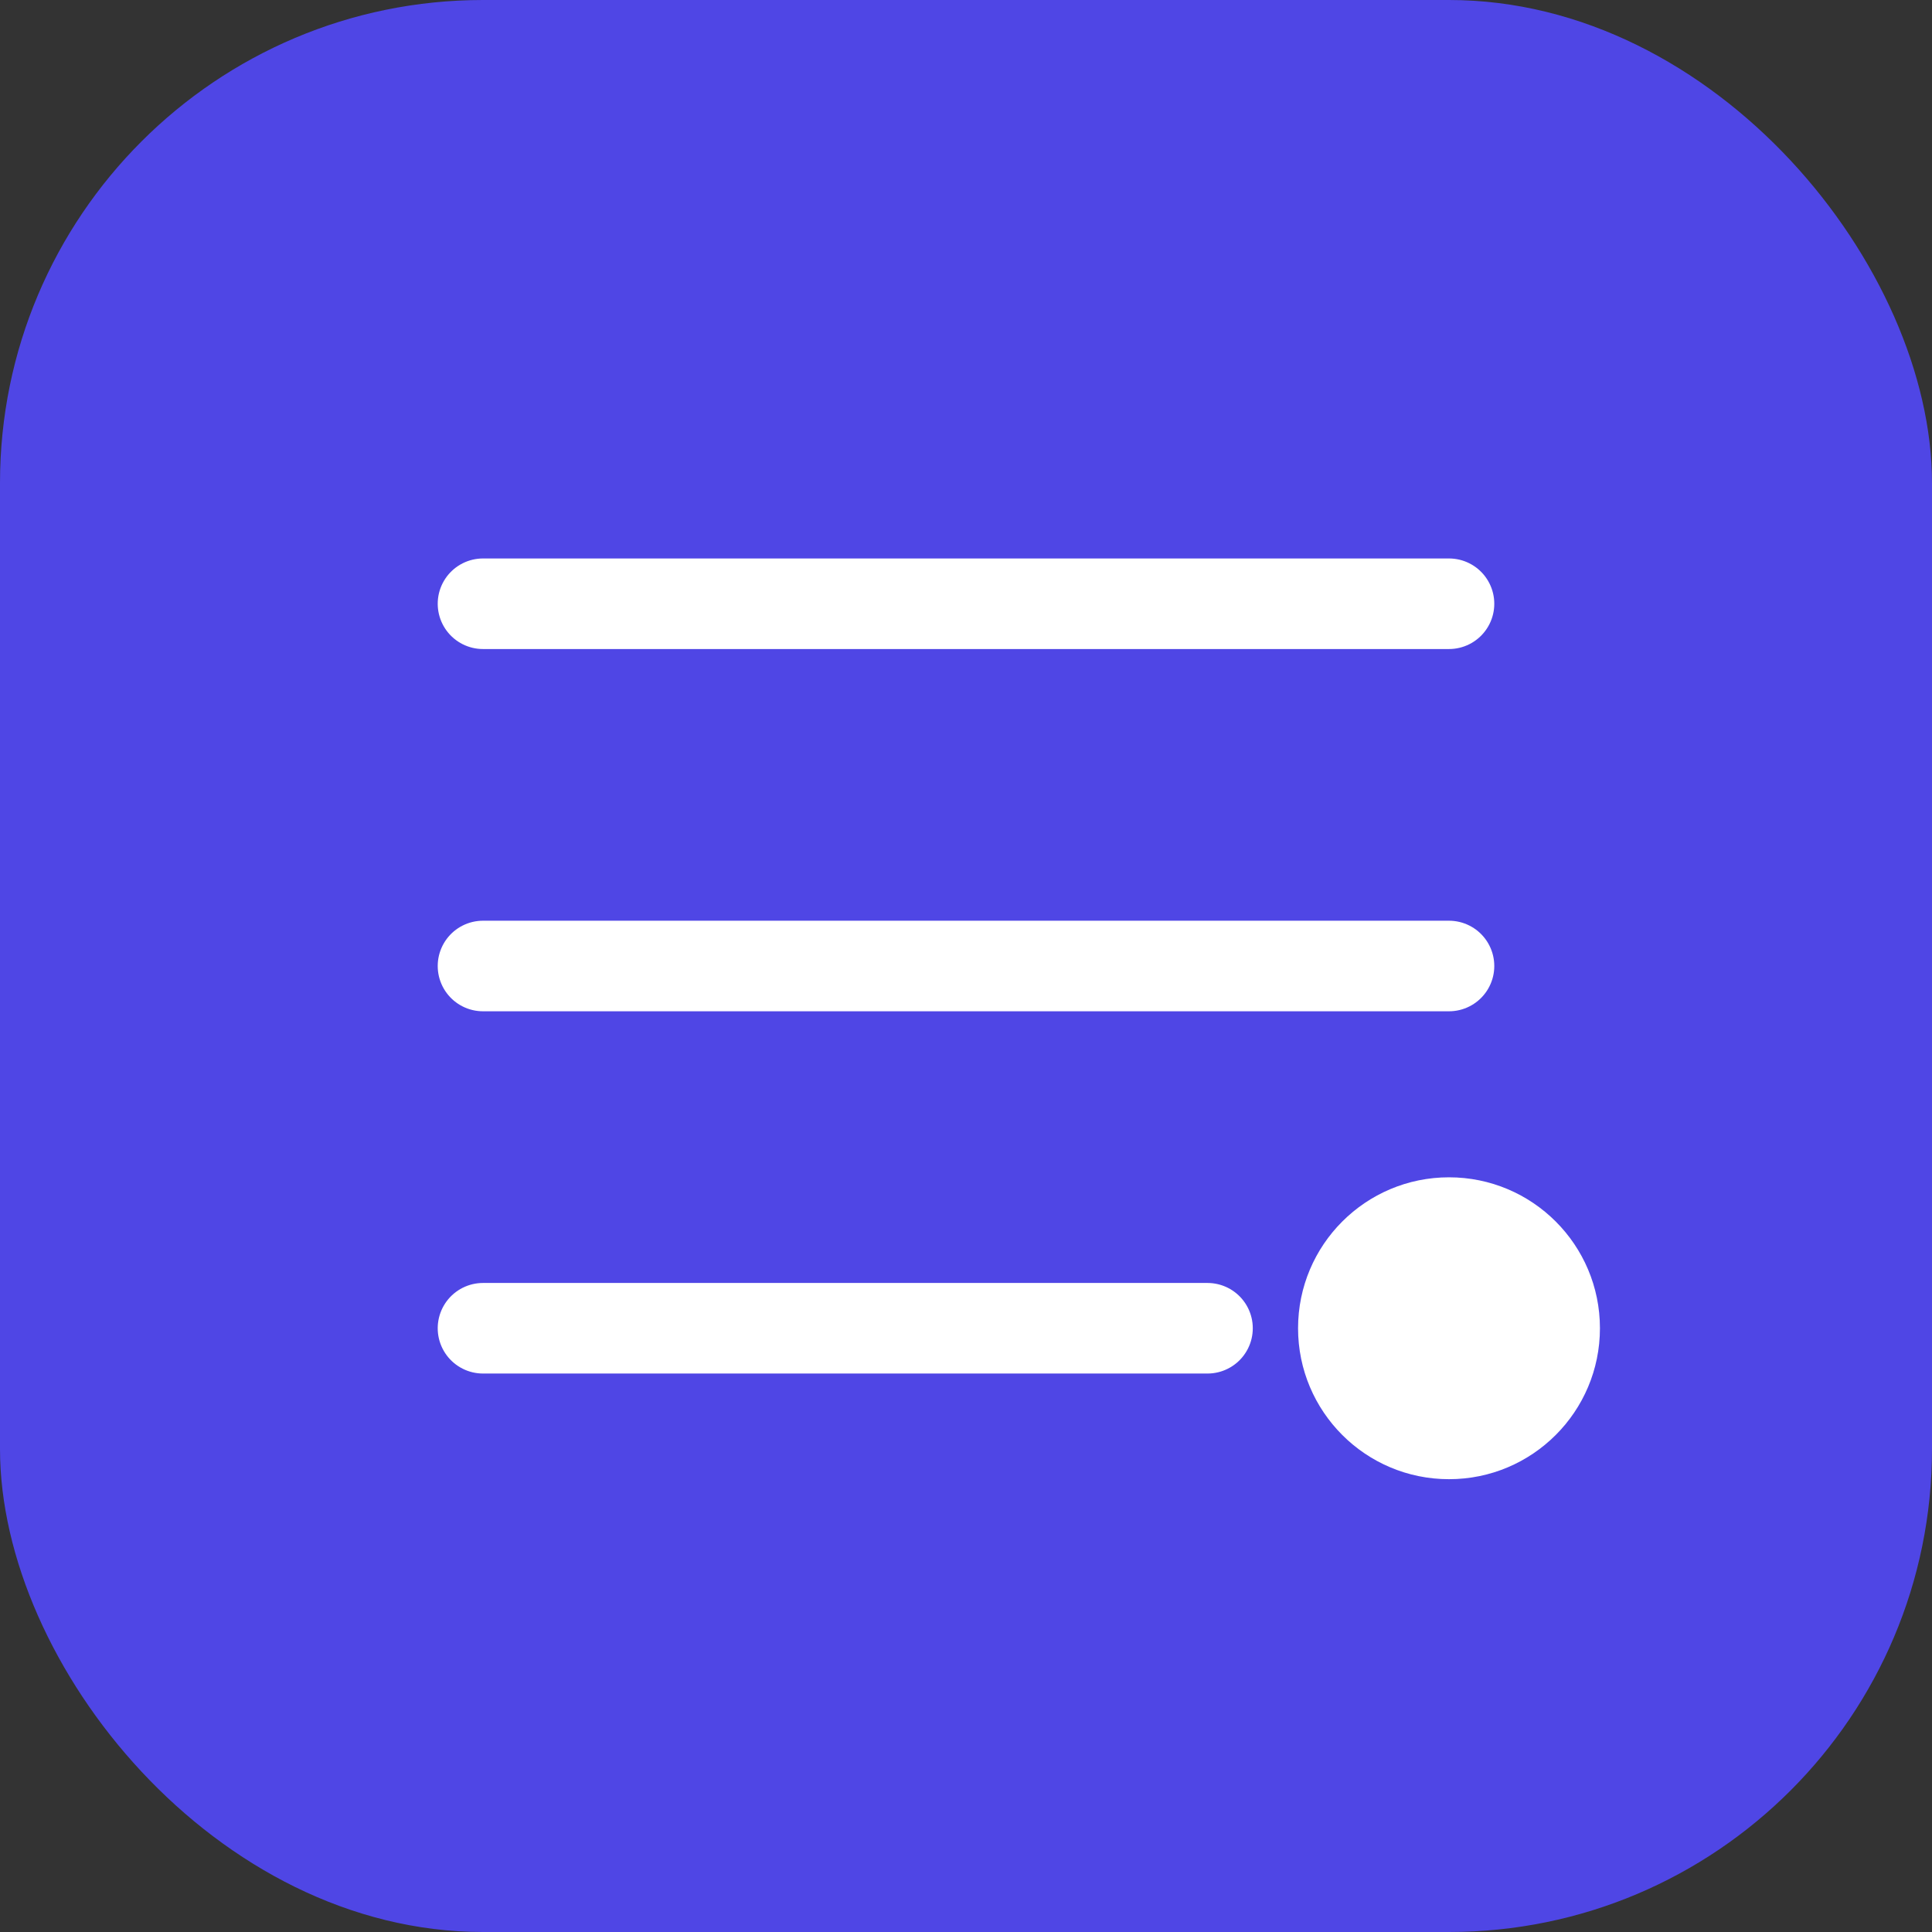 <svg width="32" height="32" viewBox="0 0 32 32" fill="none" xmlns="http://www.w3.org/2000/svg">
  <rect x="0" y="0" width="32" height="32" fill="#333333" stroke="none"/>
  <rect width="32" height="32" rx="8" fill="#4F46E5"/>
  <path d="M8 10h16M8 16h16M8 22h12" stroke="white" stroke-width="1.5" stroke-linecap="round"/>
  <circle cx="24" cy="22" r="2.5" fill="white"/>
</svg>
